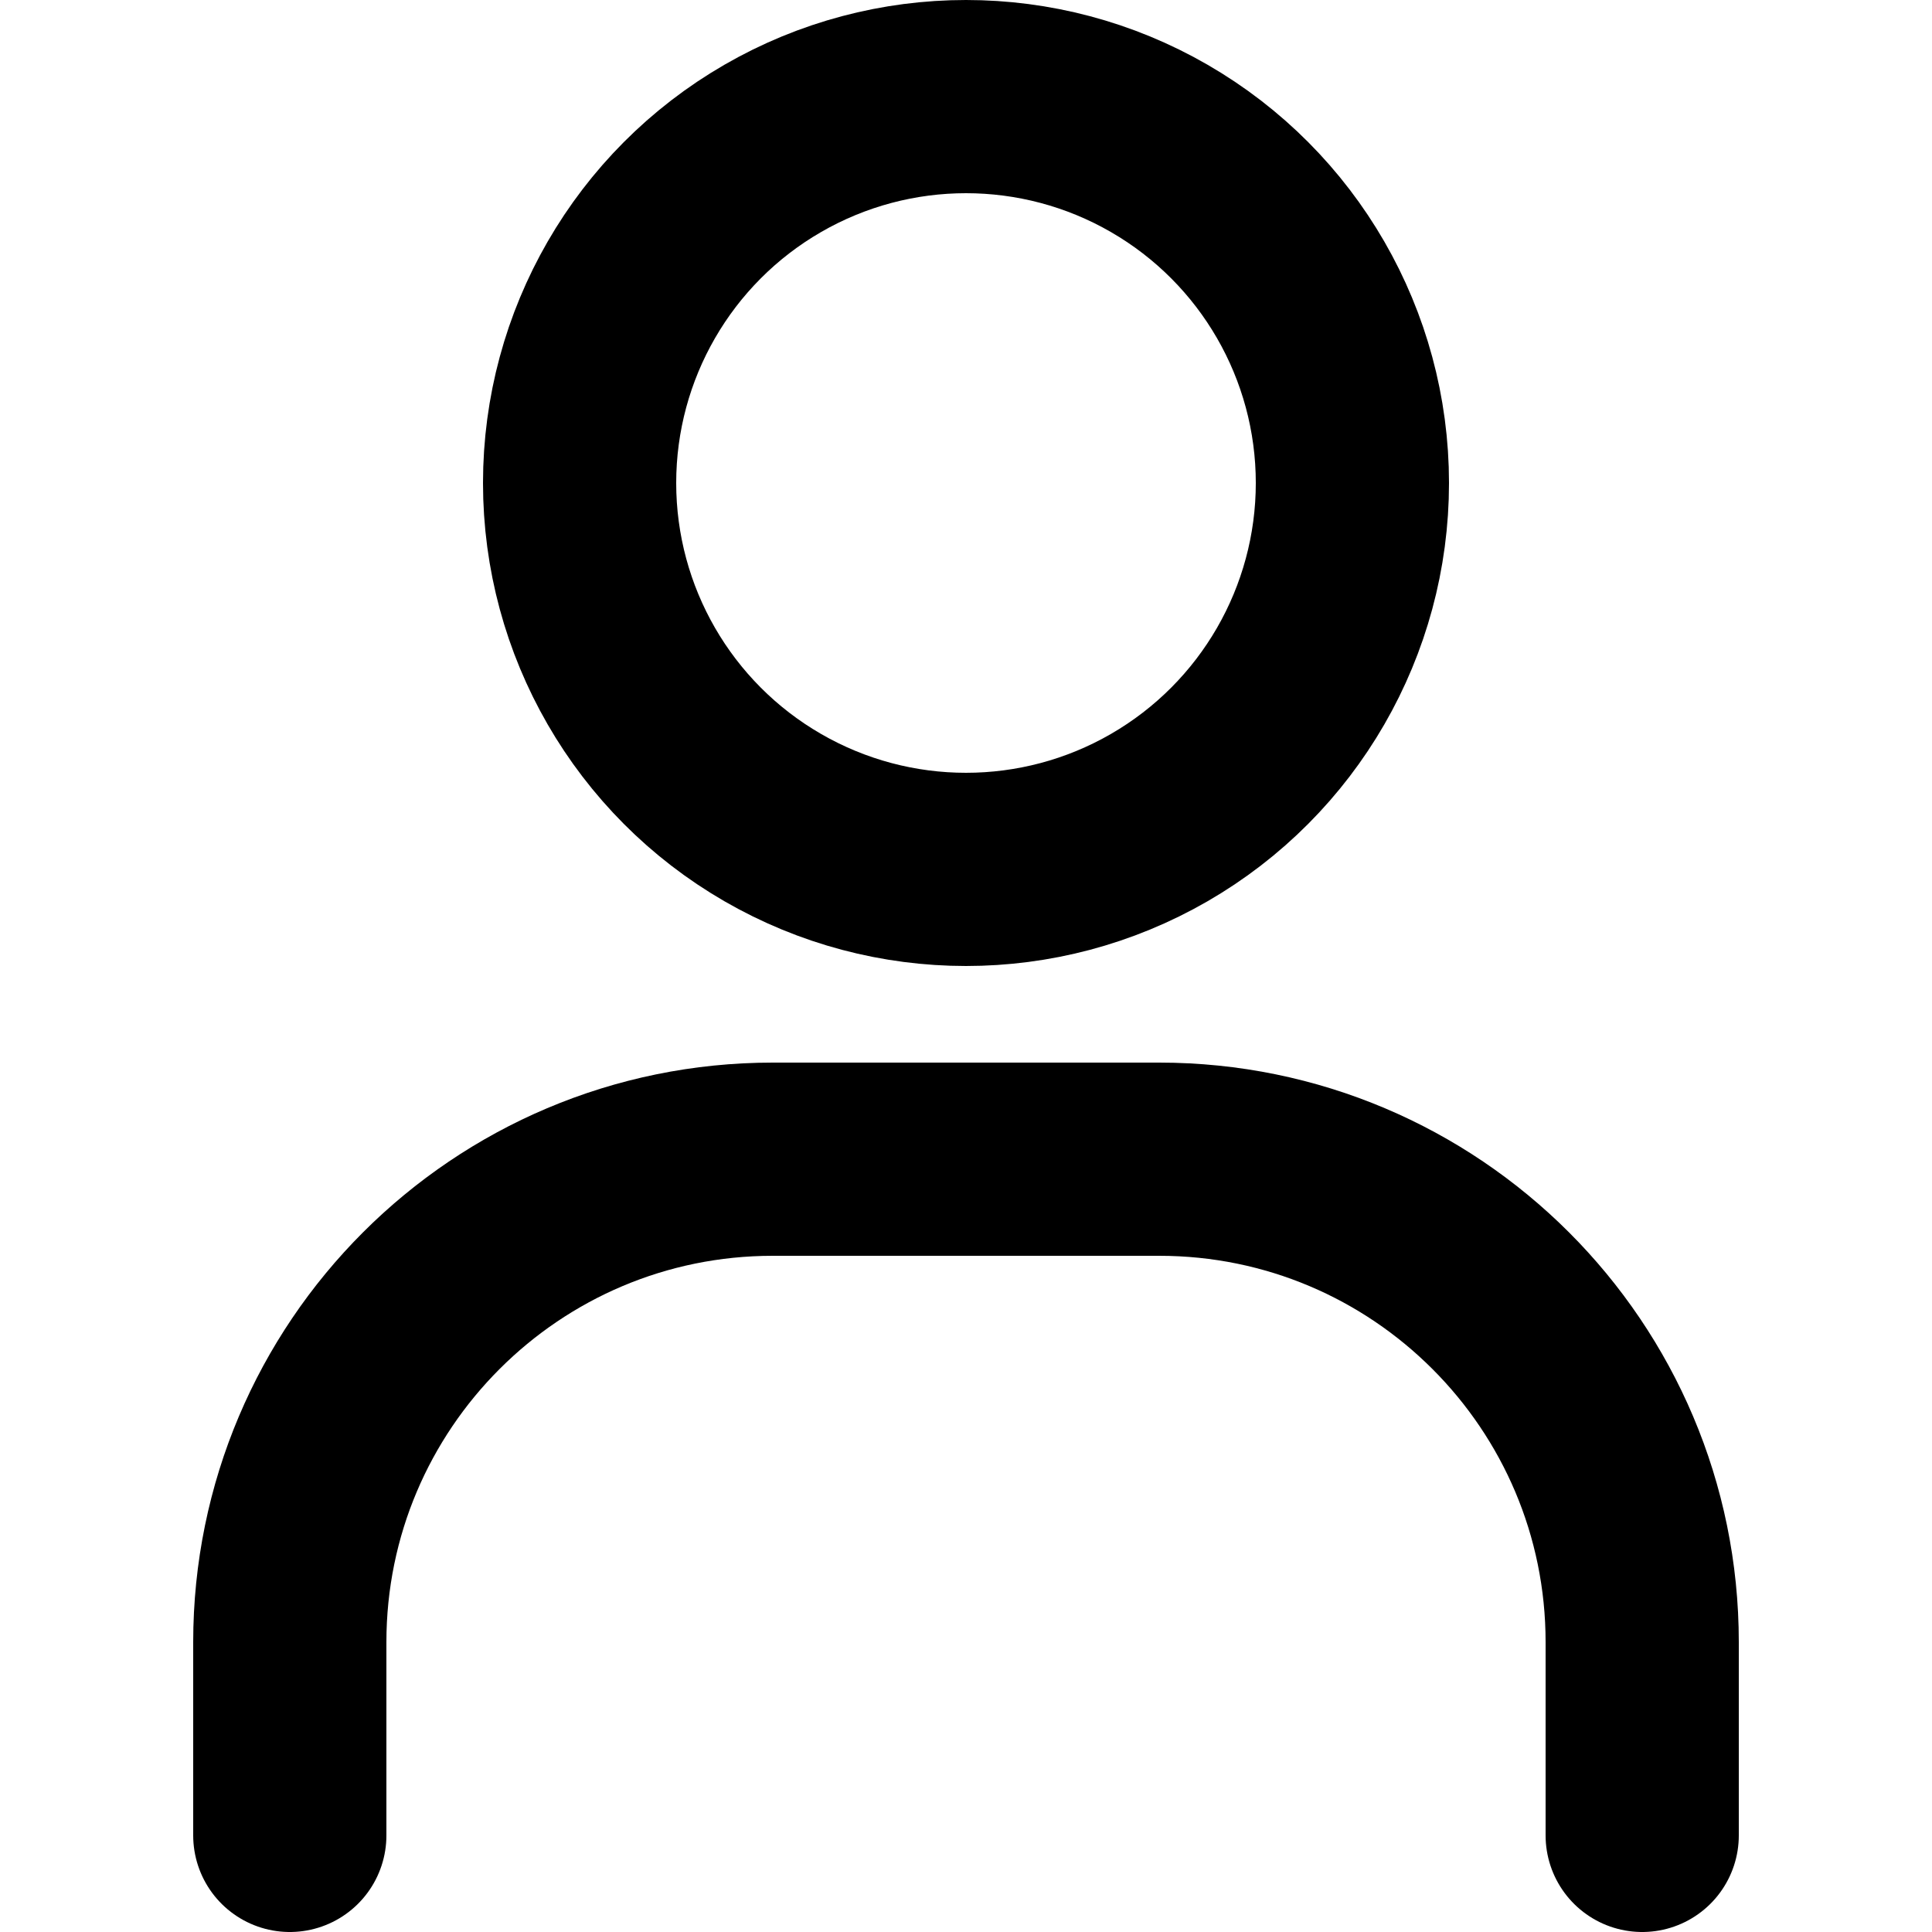 <svg xmlns="http://www.w3.org/2000/svg" width="20" height="20" viewBox="0 0 20 20" fill="none">
  <g stroke="currentColor" stroke-width="2" stroke-linecap="round" stroke-linejoin="round">
    <!-- User head -->
    <circle cx="10" cy="5" r="4" fill="none" />
    <!-- User body -->
    <path d="M3 19V17C3 14.239 5.239 12 8 12H12C14.761 12 17 14.239 17 17V19" />
  </g>
</svg>